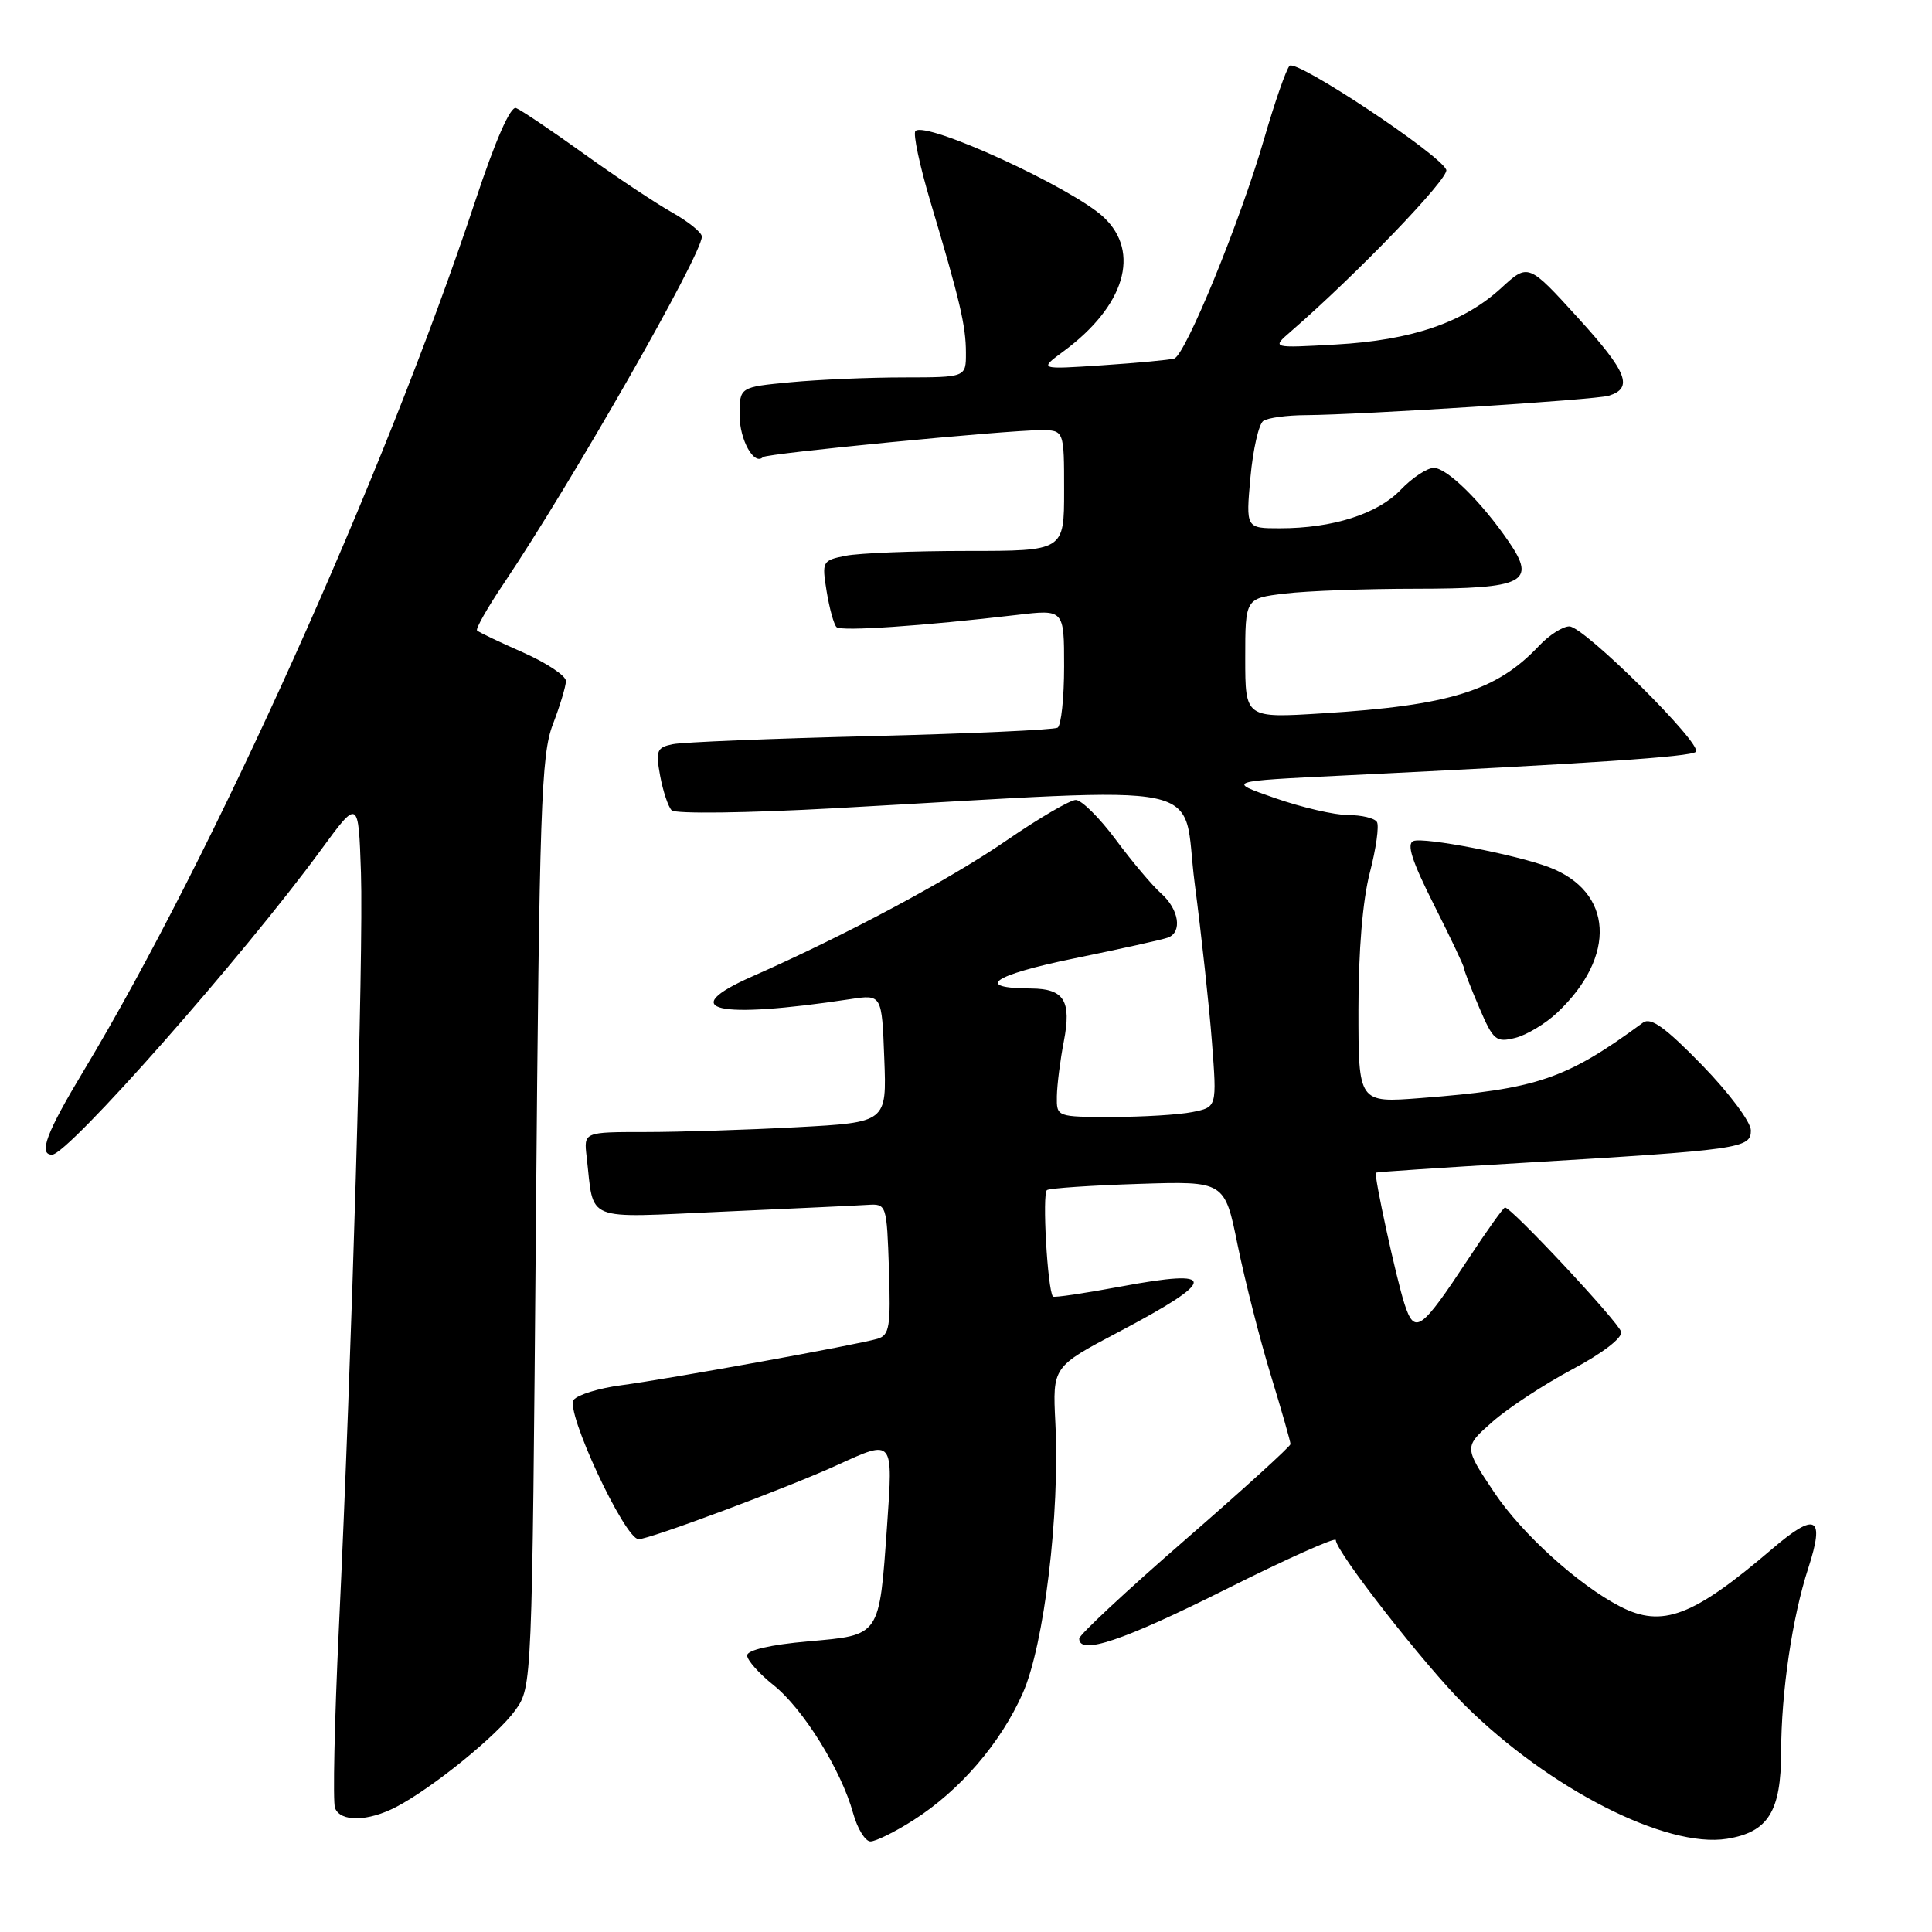 <?xml version="1.0" encoding="UTF-8" standalone="no"?>
<!DOCTYPE svg PUBLIC "-//W3C//DTD SVG 1.1//EN" "http://www.w3.org/Graphics/SVG/1.1/DTD/svg11.dtd" >
<svg xmlns="http://www.w3.org/2000/svg" xmlns:xlink="http://www.w3.org/1999/xlink" version="1.1" viewBox="0 0 256 256">
 <g >
 <path fill="currentColor"
d=" M 121.05 241.17 C 127.18 237.26 132.59 230.98 135.52 224.36 C 138.36 217.95 140.45 200.58 139.84 188.52 C 139.47 181.11 139.47 181.11 148.21 176.50 C 161.41 169.54 161.48 168.04 148.48 170.48 C 143.69 171.37 139.66 171.97 139.52 171.80 C 138.80 170.92 138.07 158.08 138.73 157.69 C 139.15 157.44 144.62 157.07 150.89 156.87 C 162.28 156.50 162.28 156.50 164.00 165.01 C 164.96 169.69 166.92 177.41 168.37 182.16 C 169.82 186.90 171.00 191.04 171.00 191.35 C 171.00 191.65 164.70 197.38 157.00 204.07 C 149.30 210.76 143.00 216.63 143.00 217.12 C 143.00 219.36 148.77 217.42 162.31 210.65 C 170.39 206.60 177.00 203.64 177.00 204.06 C 177.00 205.59 188.79 220.68 194.08 225.93 C 205.27 237.03 220.78 244.94 228.83 243.65 C 234.29 242.77 236.00 240.04 236.01 232.14 C 236.02 224.23 237.48 214.29 239.61 207.77 C 241.83 200.93 240.62 200.28 234.84 205.22 C 224.35 214.20 220.27 215.75 214.68 212.87 C 209.15 210.02 201.65 203.23 197.99 197.75 C 193.97 191.73 193.97 191.73 197.74 188.41 C 199.81 186.58 204.56 183.46 208.31 181.46 C 212.33 179.32 214.99 177.28 214.81 176.48 C 214.53 175.25 200.29 160.00 199.42 160.00 C 199.21 160.00 197.00 163.10 194.50 166.90 C 188.29 176.32 187.45 176.91 186.11 172.80 C 185.00 169.37 182.01 155.63 182.32 155.38 C 182.42 155.29 191.05 154.72 201.50 154.10 C 230.62 152.36 232.00 152.17 232.00 149.79 C 232.00 148.67 229.14 144.85 225.54 141.14 C 220.66 136.13 218.74 134.75 217.71 135.50 C 207.50 143.01 203.66 144.31 188.25 145.50 C 180.00 146.14 180.00 146.14 180.00 133.78 C 180.00 125.99 180.56 119.28 181.51 115.63 C 182.34 112.44 182.76 109.42 182.45 108.92 C 182.14 108.41 180.42 108.00 178.64 108.00 C 176.85 108.00 172.49 106.99 168.94 105.75 C 162.50 103.51 162.50 103.51 178.00 102.76 C 210.87 101.16 224.05 100.28 224.71 99.62 C 225.68 98.66 209.89 83.00 207.95 83.00 C 207.07 83.00 205.27 84.15 203.94 85.56 C 198.32 91.54 192.13 93.48 175.25 94.52 C 165.00 95.16 165.00 95.16 165.00 87.22 C 165.00 79.28 165.00 79.28 170.25 78.65 C 173.14 78.30 180.96 78.01 187.63 78.01 C 201.98 78.00 203.62 77.17 199.93 71.79 C 196.32 66.51 191.74 62.00 189.99 62.00 C 189.10 62.00 187.12 63.31 185.59 64.91 C 182.52 68.11 176.58 70.00 169.59 70.00 C 165.08 70.00 165.08 70.00 165.69 63.25 C 166.03 59.54 166.80 56.17 167.40 55.77 C 168.01 55.36 170.53 55.02 173.00 55.01 C 180.45 54.96 211.38 52.98 213.16 52.44 C 216.46 51.42 215.64 49.32 209.13 42.16 C 202.50 34.87 202.50 34.87 198.89 38.19 C 193.91 42.75 187.04 45.09 177.00 45.65 C 168.50 46.13 168.50 46.13 171.00 43.96 C 179.81 36.32 192.05 23.59 191.64 22.50 C 190.87 20.49 171.78 7.82 170.88 8.72 C 170.43 9.17 168.91 13.54 167.49 18.44 C 164.33 29.34 157.07 47.07 155.59 47.51 C 154.99 47.69 150.71 48.09 146.08 48.40 C 137.66 48.96 137.66 48.96 140.91 46.56 C 149.04 40.57 151.18 33.42 146.25 28.79 C 142.05 24.86 122.68 15.98 121.30 17.36 C 120.96 17.71 121.86 21.93 123.29 26.74 C 127.20 39.83 127.99 43.18 127.99 46.75 C 128.00 50.00 128.00 50.00 119.75 50.01 C 115.21 50.01 108.46 50.30 104.75 50.65 C 98.00 51.29 98.00 51.29 98.00 55.02 C 98.00 58.29 99.93 61.74 101.10 60.57 C 101.58 60.08 133.34 57.00 137.87 57.00 C 141.00 57.00 141.00 57.00 141.00 65.00 C 141.00 73.00 141.00 73.00 128.12 73.00 C 121.04 73.00 113.81 73.29 112.06 73.64 C 108.95 74.26 108.89 74.38 109.54 78.39 C 109.91 80.65 110.50 82.77 110.85 83.10 C 111.48 83.68 122.21 82.95 134.75 81.48 C 141.00 80.74 141.00 80.74 141.00 88.31 C 141.00 92.48 140.61 96.12 140.14 96.42 C 139.66 96.71 128.52 97.21 115.39 97.54 C 102.25 97.86 90.44 98.34 89.15 98.61 C 87.03 99.04 86.86 99.45 87.47 102.79 C 87.85 104.83 88.53 106.89 89.00 107.37 C 89.47 107.86 98.89 107.74 110.67 107.09 C 162.01 104.27 156.48 103.11 158.31 117.10 C 159.20 123.92 160.23 133.37 160.59 138.10 C 161.25 146.70 161.25 146.70 158.00 147.35 C 156.21 147.71 151.43 148.00 147.37 148.00 C 140.00 148.00 140.00 148.00 140.04 145.25 C 140.07 143.74 140.48 140.47 140.96 138.00 C 142.00 132.61 141.01 131.01 136.63 130.98 C 129.04 130.95 131.47 129.23 142.21 127.02 C 148.42 125.75 154.06 124.50 154.75 124.24 C 156.69 123.53 156.23 120.51 153.87 118.40 C 152.69 117.36 149.98 114.14 147.84 111.25 C 145.69 108.36 143.31 106.00 142.55 106.00 C 141.78 106.00 137.64 108.43 133.33 111.39 C 125.82 116.56 112.04 123.93 99.68 129.38 C 89.53 133.86 94.81 135.09 112.67 132.39 C 116.85 131.76 116.85 131.76 117.17 140.24 C 117.50 148.72 117.50 148.72 105.59 149.36 C 99.04 149.71 90.01 150.00 85.52 150.00 C 77.35 150.00 77.35 150.00 77.73 153.25 C 78.76 162.06 77.07 161.38 95.81 160.55 C 104.99 160.14 113.62 159.74 115.00 159.65 C 117.47 159.50 117.50 159.62 117.79 168.17 C 118.04 175.78 117.86 176.91 116.29 177.39 C 113.77 178.16 88.56 182.73 82.27 183.56 C 79.39 183.94 76.58 184.80 76.02 185.48 C 74.84 186.90 82.74 203.87 84.61 203.95 C 85.93 204.01 104.53 197.07 111.00 194.10 C 118.41 190.71 118.35 190.64 117.54 202.18 C 116.49 216.95 116.70 216.64 107.07 217.49 C 102.09 217.93 99.00 218.65 99.00 219.35 C 99.00 219.98 100.58 221.76 102.51 223.30 C 106.43 226.43 111.47 234.55 113.04 240.25 C 113.61 242.31 114.65 244.00 115.34 244.00 C 116.04 244.00 118.61 242.73 121.05 241.17 Z  M 52.50 239.43 C 57.34 236.90 65.90 229.94 68.29 226.60 C 70.50 223.50 70.50 223.44 71.01 162.00 C 71.47 107.00 71.71 100.02 73.25 96.00 C 74.20 93.53 74.98 90.93 74.99 90.24 C 74.99 89.54 72.43 87.84 69.30 86.45 C 66.16 85.07 63.42 83.76 63.21 83.54 C 63.00 83.33 64.58 80.53 66.74 77.33 C 75.85 63.77 93.00 33.74 93.00 31.35 C 93.00 30.81 91.23 29.38 89.07 28.16 C 86.91 26.95 81.64 23.44 77.35 20.36 C 73.06 17.28 69.02 14.56 68.38 14.32 C 67.64 14.03 65.64 18.58 62.96 26.68 C 50.90 63.03 28.13 113.57 11.07 141.91 C 6.15 150.08 5.05 153.00 6.90 153.00 C 9.01 153.00 32.24 126.68 42.50 112.66 C 47.50 105.83 47.50 105.83 47.83 115.67 C 48.18 126.27 46.62 179.65 44.90 215.82 C 44.32 228.10 44.09 238.79 44.39 239.57 C 45.11 241.44 48.75 241.38 52.50 239.43 Z  M 206.34 134.18 C 214.26 126.70 213.77 118.14 205.23 114.90 C 200.89 113.25 188.71 110.90 187.29 111.44 C 186.35 111.80 187.08 114.08 190.00 119.88 C 192.20 124.24 194.00 128.04 194.00 128.32 C 194.00 128.60 194.90 130.94 196.01 133.52 C 197.86 137.85 198.23 138.16 200.76 137.53 C 202.27 137.16 204.78 135.65 206.34 134.18 Z "/>
</g>
</svg>